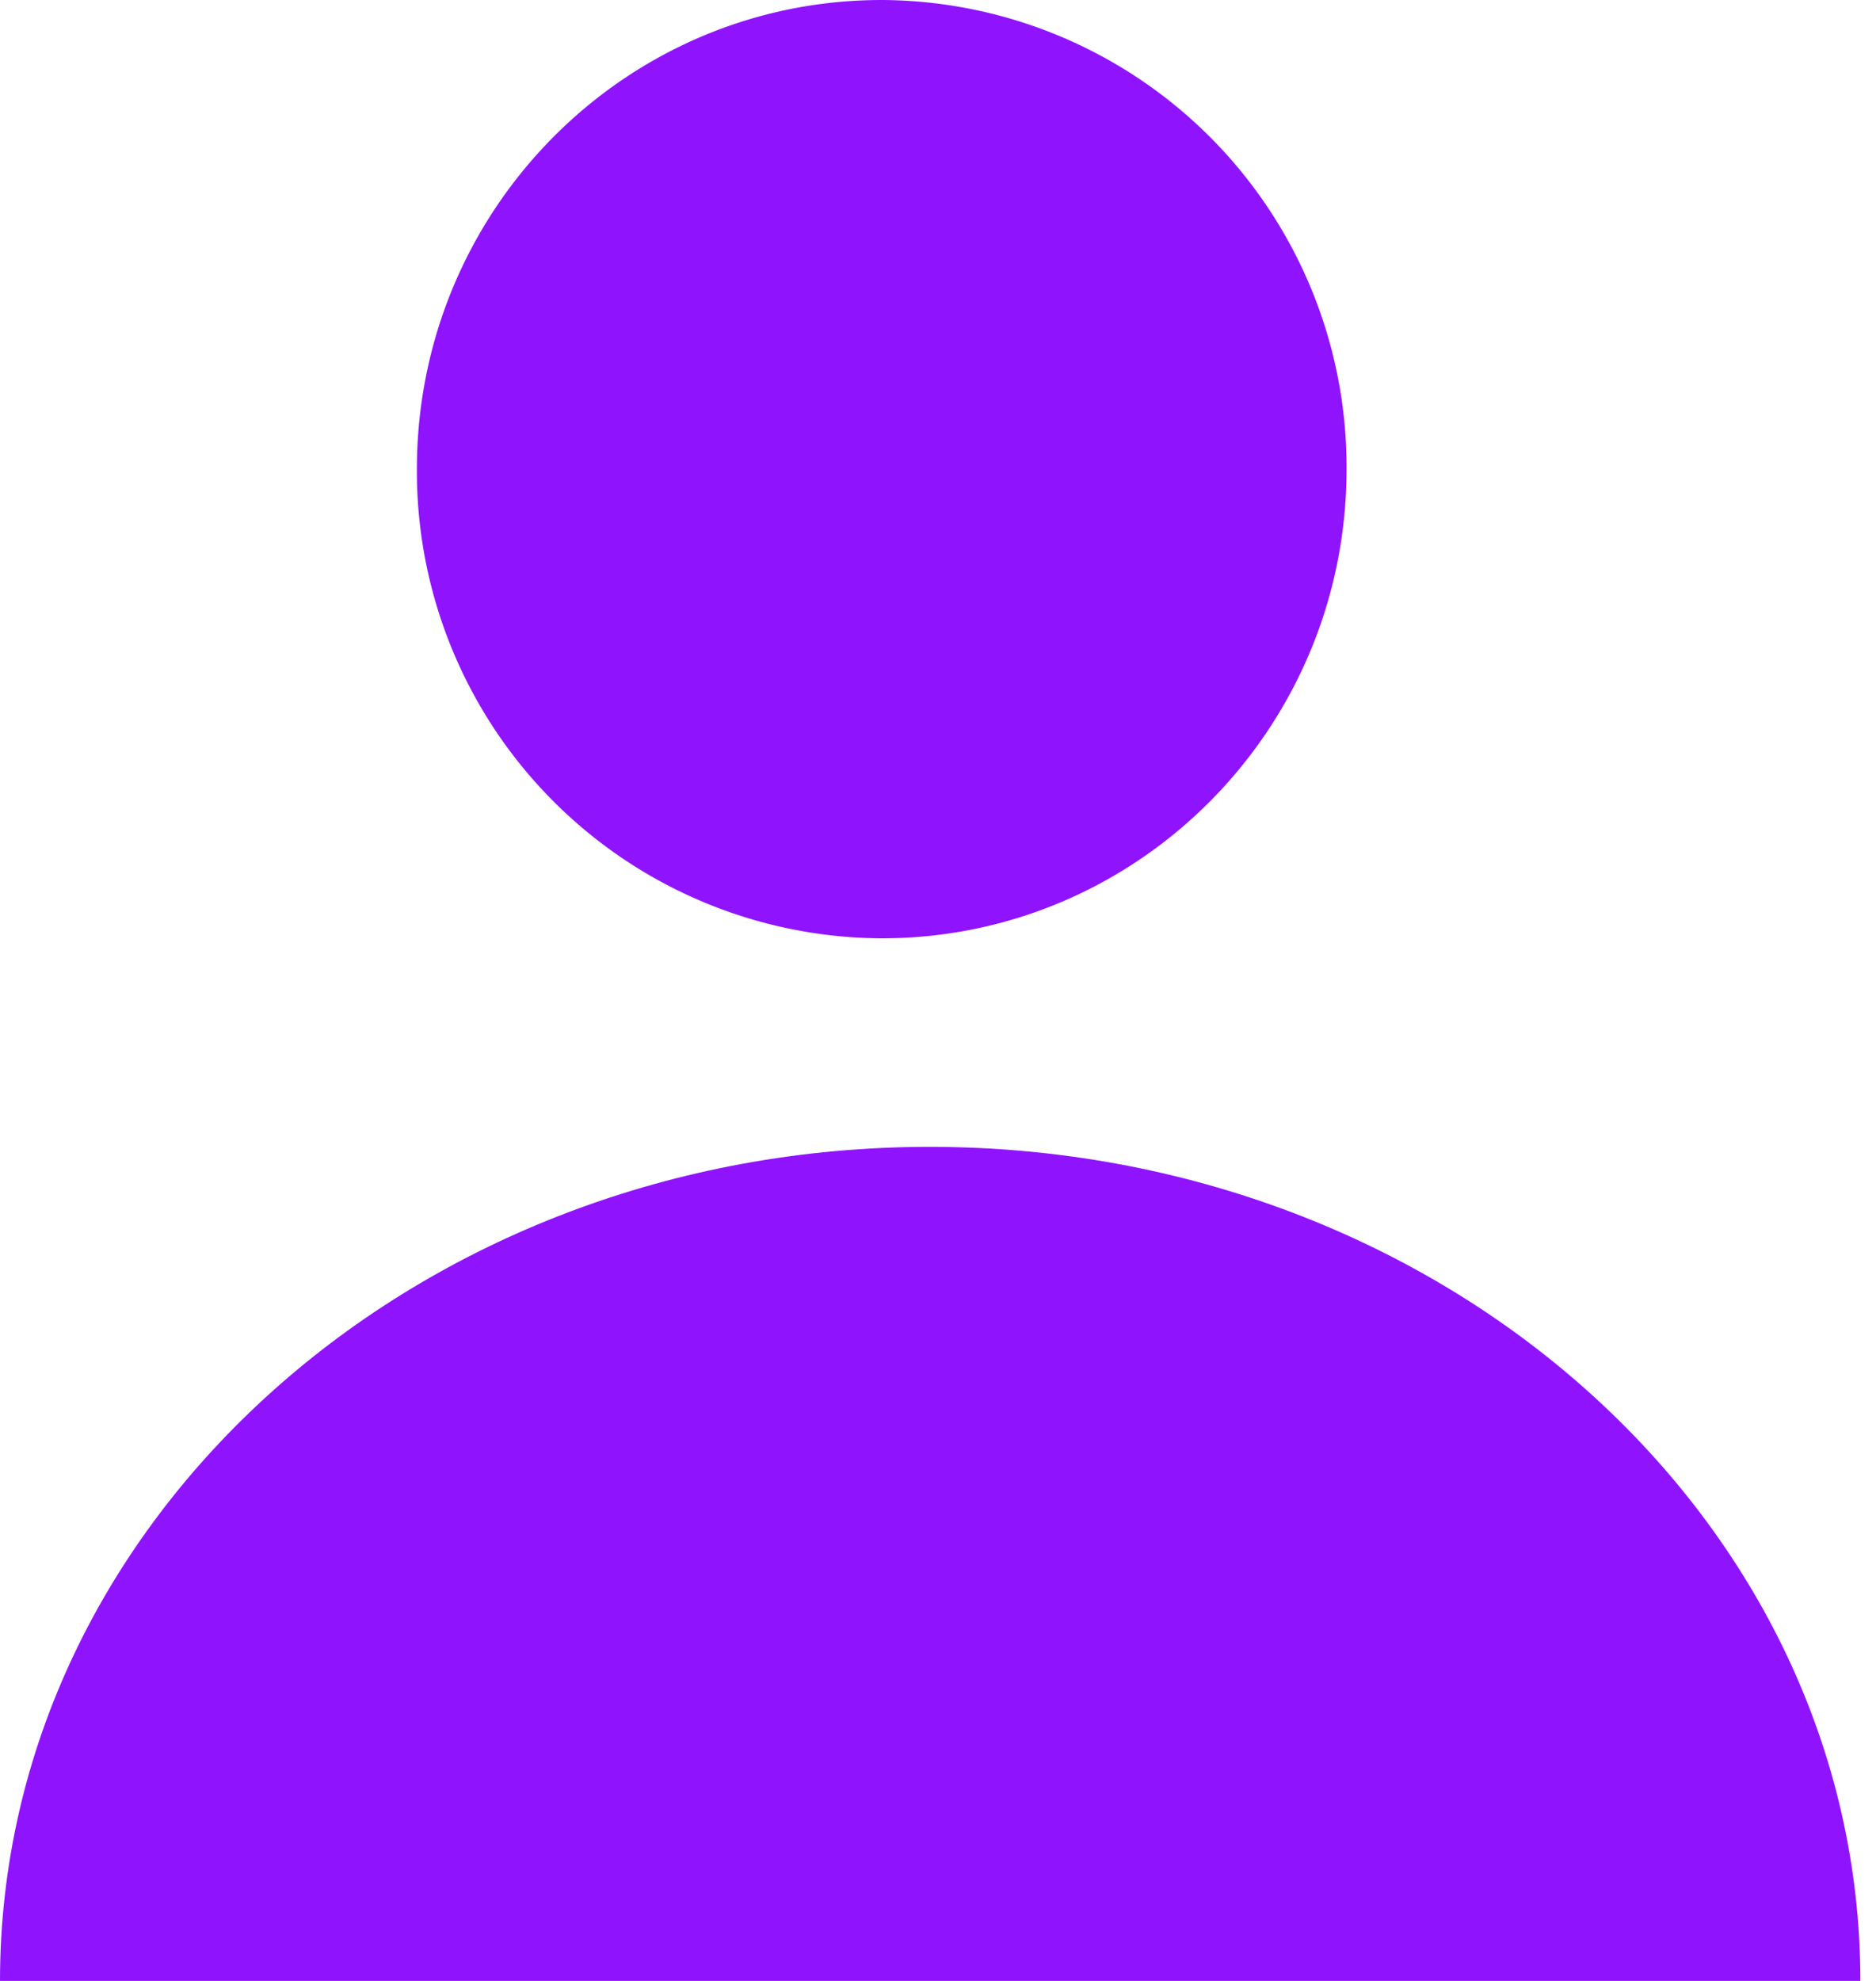 <svg xmlns="http://www.w3.org/2000/svg" xmlns:xlink="http://www.w3.org/1999/xlink" width="18" height="19" viewBox="0 0 18 19"><defs><path id="a" d="M308 831.5c0-2.49 2-4.5 4.46-4.5a4.48 4.48 0 0 1 4.46 4.5c0 2.49-2 4.5-4.46 4.5a4.48 4.48 0 0 1-4.46-4.5z"/><path id="b" d="M312.92 838c-4.92 0-8.92 3.58-8.92 8h17.85c0-4.42-4-8-8.93-8z"/></defs><g transform="translate(-304 -827)"><use fill="#9013fe" xlink:href="#a"/></g><g transform="translate(-304 -827)"><use fill="#9013fe" xlink:href="#b"/></g></svg>